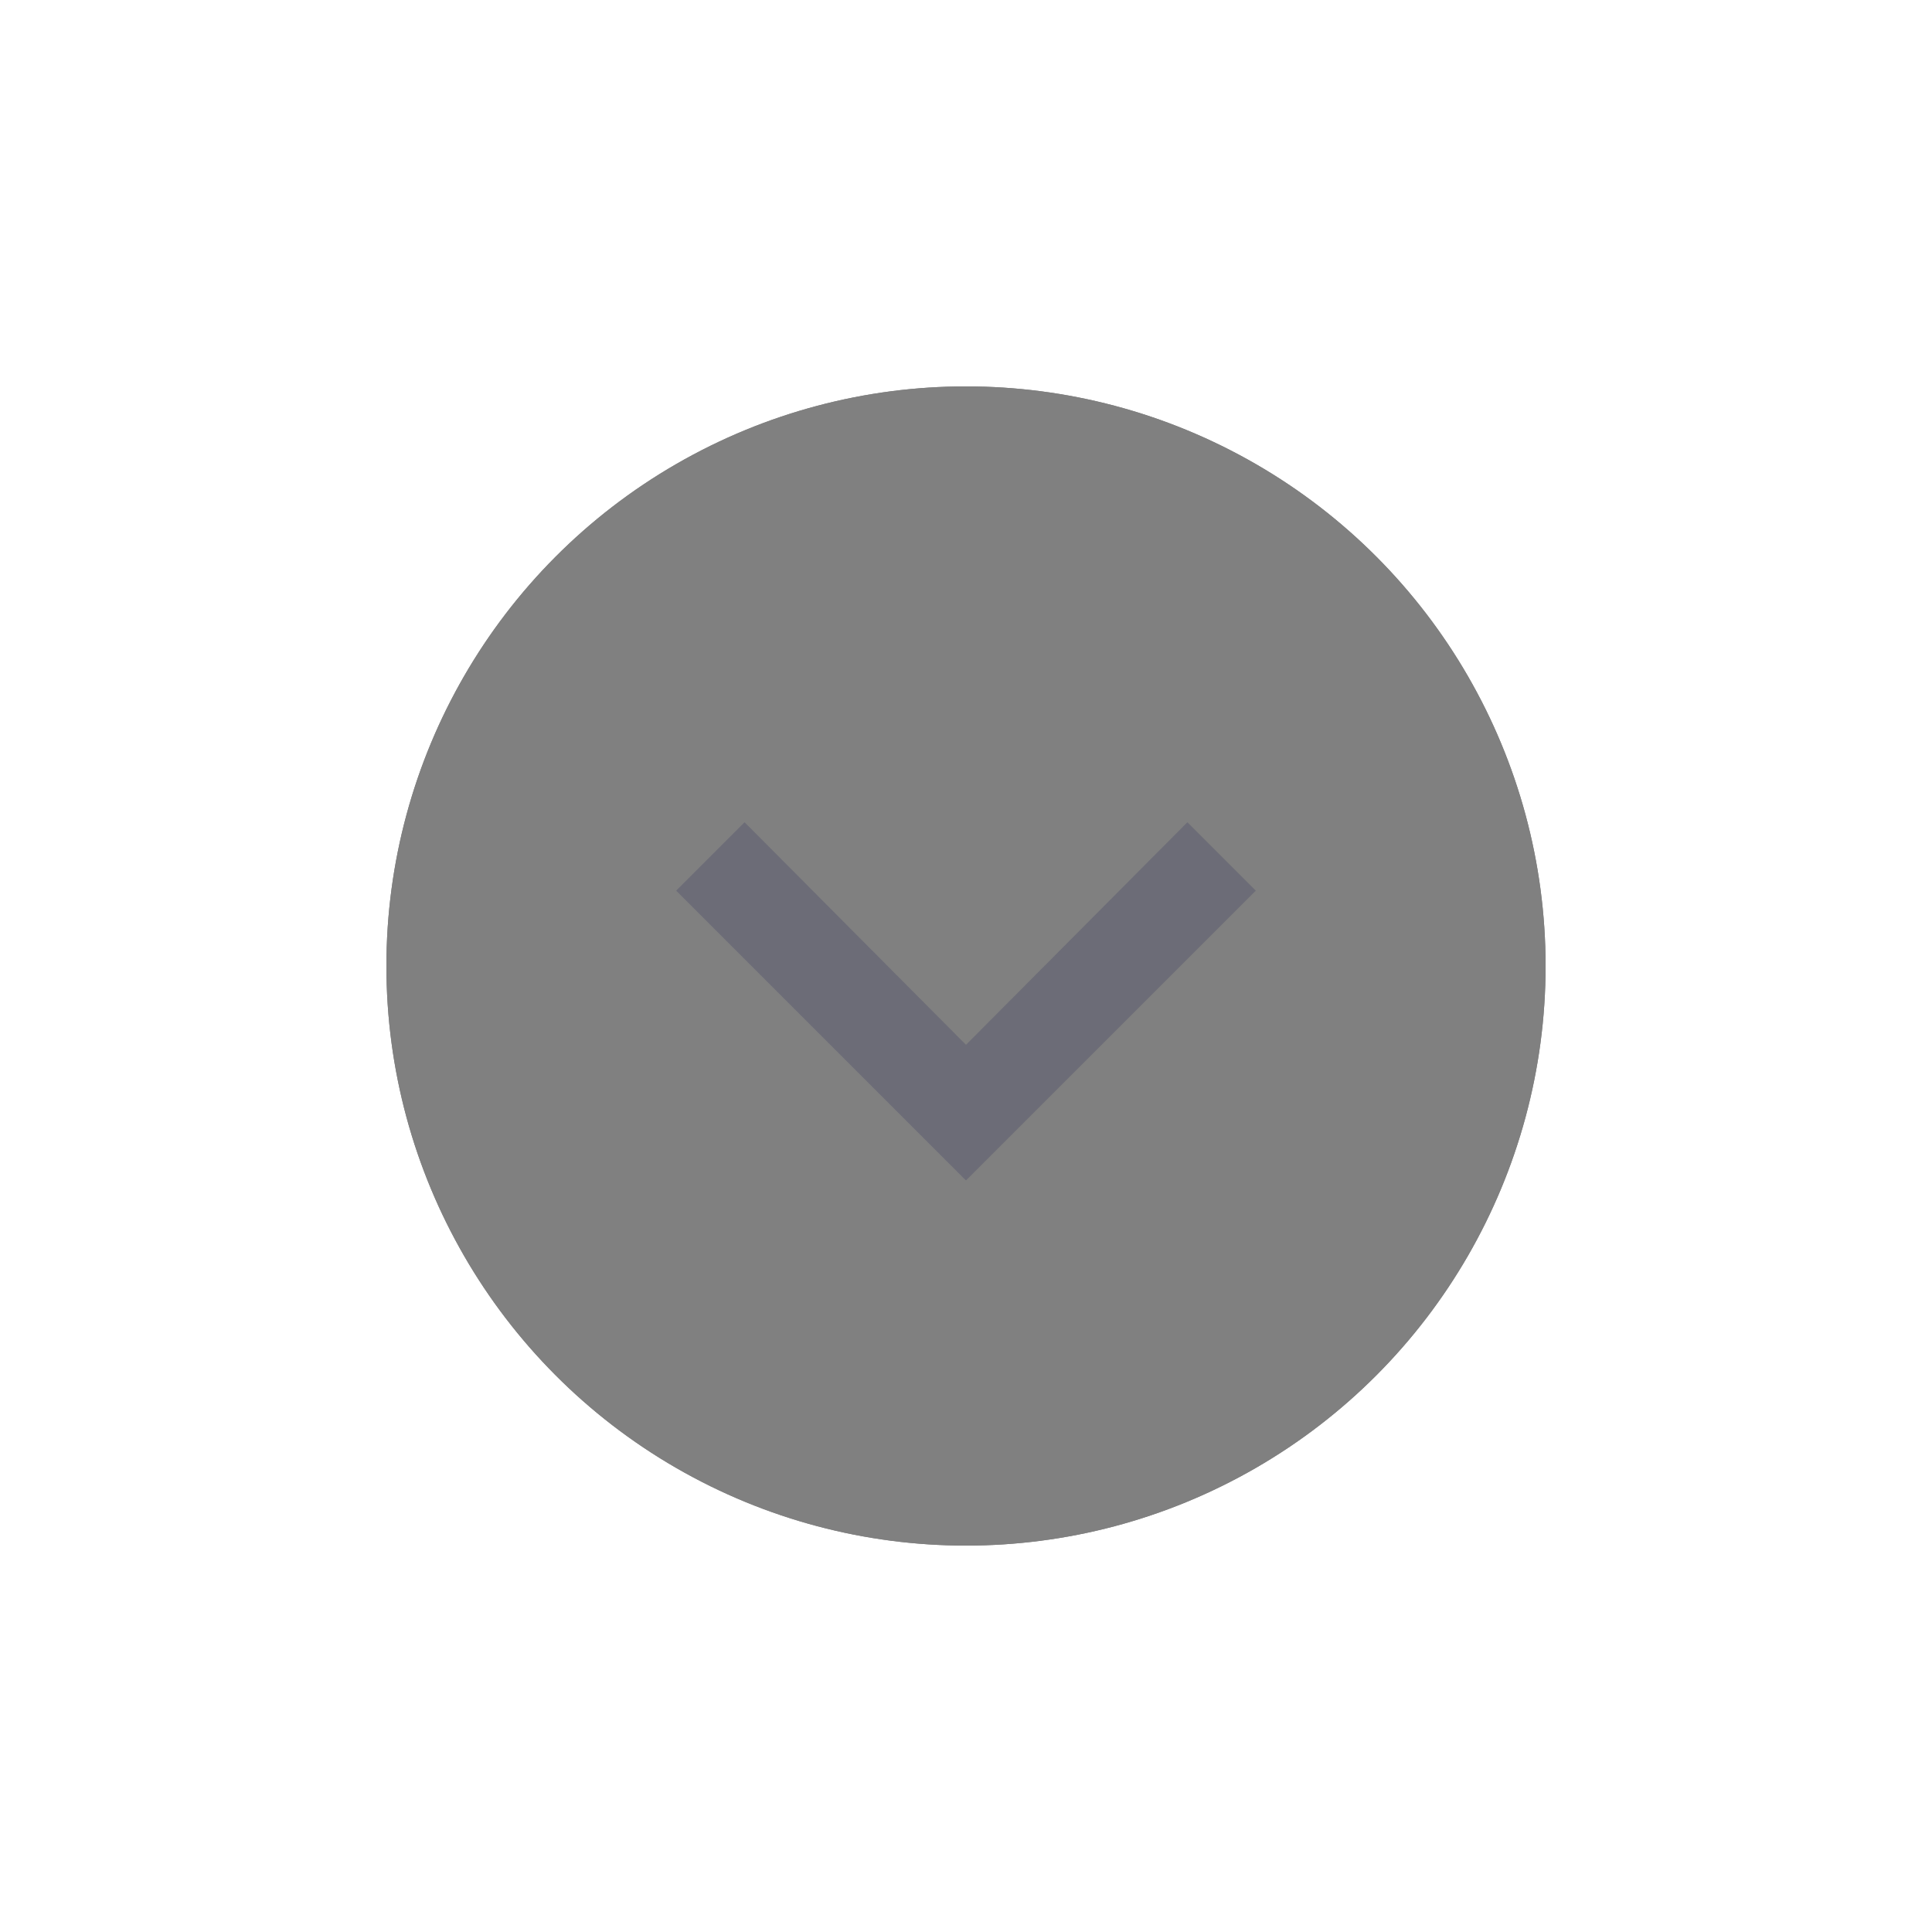 <?xml version="1.0" encoding="UTF-8"?>
<svg width="50px" height="50px" viewBox="0 0 50 50" version="1.1" xmlns="http://www.w3.org/2000/svg" xmlns:xlink="http://www.w3.org/1999/xlink">
    <!-- Generator: sketchtool 46.1 (44463) - http://www.bohemiancoding.com/sketch -->
    <title>FE14B9F7-EA22-4EAF-B976-0F62FAC71BCD</title>
    <desc>Created with sketchtool.</desc>
    <defs>
        <circle id="path-1" cx="15" cy="15" r="15"></circle>
        <filter x="-50.0%" y="-50.0%" width="200.0%" height="200.0%" filterUnits="objectBoundingBox" id="filter-2">
            <feOffset dx="0" dy="0" in="SourceAlpha" result="shadowOffsetOuter1"></feOffset>
            <feGaussianBlur stdDeviation="5" in="shadowOffsetOuter1" result="shadowBlurOuter1"></feGaussianBlur>
            <feComposite in="shadowBlurOuter1" in2="SourceAlpha" operator="out" result="shadowBlurOuter1"></feComposite>
            <feColorMatrix values="0 0 0 0 0.824   0 0 0 0 0.843   0 0 0 0 0.878  0 0 0 1 0" type="matrix" in="shadowBlurOuter1"></feColorMatrix>
        </filter>
    </defs>
    <g id="Board-view" stroke="none" stroke-width="1" fill="none" fill-rule="evenodd">
        <g transform="translate(-258, -85)" id="board-switcher">
            <g transform="translate(35, 92)">
                <g id="Drop-down" transform="translate(233, 3)">
                    <g id="Oval-2">
                        <use fill="black" fill-opacity="1" filter="url(#filter-2)" xlink:href="#path-1"></use>
                        <use fill-opacity="0.5" fill="#FFFFFF" fill-rule="evenodd" xlink:href="#path-1"></use>
                    </g>
                    <polygon id="" fill="#32325D" fill-rule="evenodd" opacity="0.25" points="9.27 11.28 15 17.04 20.73 11.28 22.5 13.05 15 20.55 7.5 13.05"></polygon>
                </g>
            </g>
        </g>
    </g>
</svg>